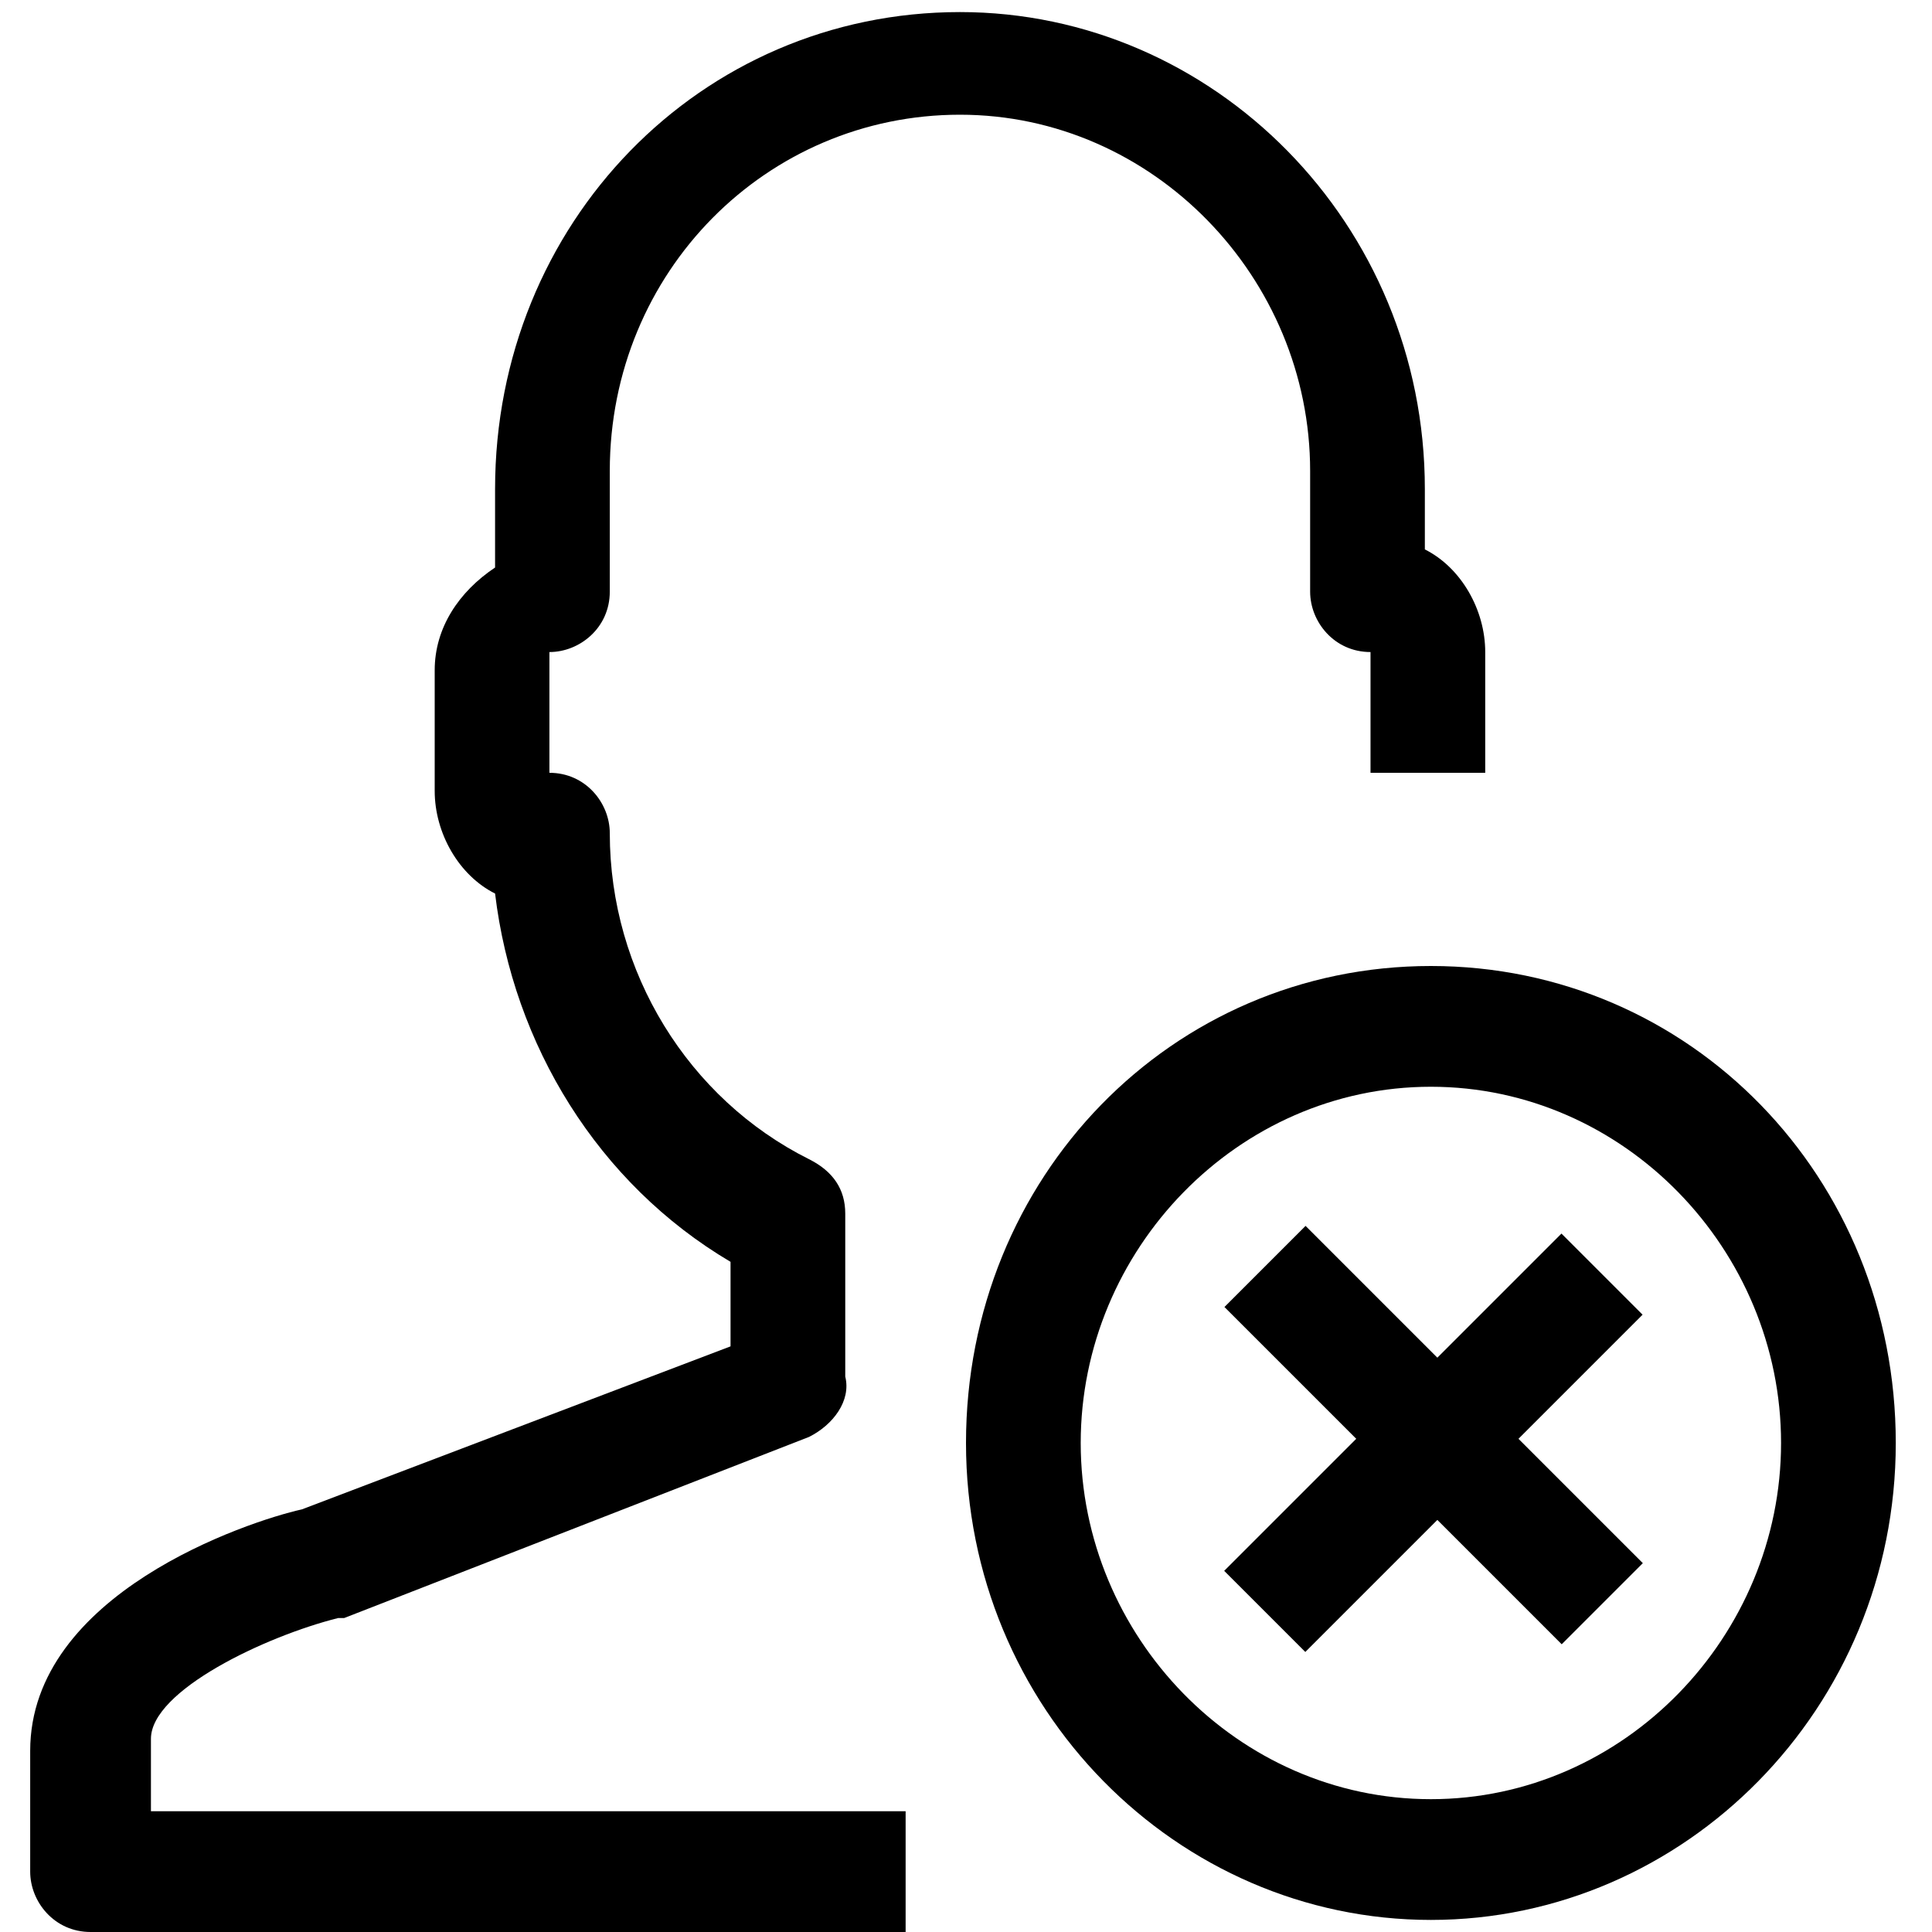 <?xml version="1.0" encoding="utf-8"?>
<!-- Generator: Adobe Illustrator 25.0.1, SVG Export Plug-In . SVG Version: 6.00 Build 0)  -->
<svg version="1.1" id="Ebene_1" xmlns="http://www.w3.org/2000/svg" xmlns:xlink="http://www.w3.org/1999/xlink" x="0px" y="0px"
	 viewBox="0 0 32 32" style="enable-background:new 0 0 32 32;" xml:space="preserve">
<style type="text/css">
	.st0{fill:#000000;}
	.st1{fill:#000000;}
</style>
<g>
	<path id="path1416" class="st0" d="M2.5,28.8c0-0.8,1.9-1.7,3.1-2h0.1l7.7-3c0.4-0.2,0.7-0.6,0.6-1v-2.7c0-0.4-0.2-0.7-0.6-0.9
		c-2-1-3.3-3.1-3.3-5.4c0-0.5-0.4-1-1-1v-2c0.5,0,1-0.4,1-1v-2c0-3.3,2.6-5.9,5.8-5.9s5.8,2.7,5.8,5.9v2c0,0.5,0.4,1,1,1v2h1.9v-2
		c0-0.7-0.4-1.4-1-1.7V8.1c0-4.4-3.5-7.9-7.7-7.9c-4.3,0-7.7,3.5-7.7,7.9v1.3c-0.6,0.4-1,1-1,1.7v2c0,0.7,0.4,1.4,1,1.7
		c0.3,2.5,1.7,4.8,3.9,6.1v1.4l-7.1,2.7c-0.9,0.2-4.5,1.4-4.5,4v2c0,0.5,0.4,1,1,1H15v-2H2.5V28.8z"/>
	<g id="g1441">
		<path id="path1418" class="st1" d="M23.7,16c-4.3,0-7.7,3.5-7.7,7.9s3.5,7.9,7.7,7.9s7.7-3.5,7.7-7.9l0,0C31.4,19.5,28,16,23.7,16
			z M23.7,29.8c-3.2,0-5.8-2.7-5.8-5.9s2.6-5.9,5.8-5.9s5.8,2.7,5.8,5.9S26.9,29.8,23.7,29.8C23.7,29.8,23.7,29.8,23.7,29.8z"/>
		<g id="g1435" transform="rotate(45,20.992,22.819)">
			
				<rect id="rect1420" x="19.7" y="20.7" transform="matrix(2.535181e-06 1 -1 2.535181e-06 45.348 -2.013)" class="st1" width="7.9" height="1.9"/>
			
				<rect id="rect1420-9" x="22.7" y="17.6" transform="matrix(2.535182e-06 1 -1 2.535182e-06 45.161 -2.106)" class="st1" width="1.9" height="7.9"/>
		</g>
	</g>
</g>
</svg>
